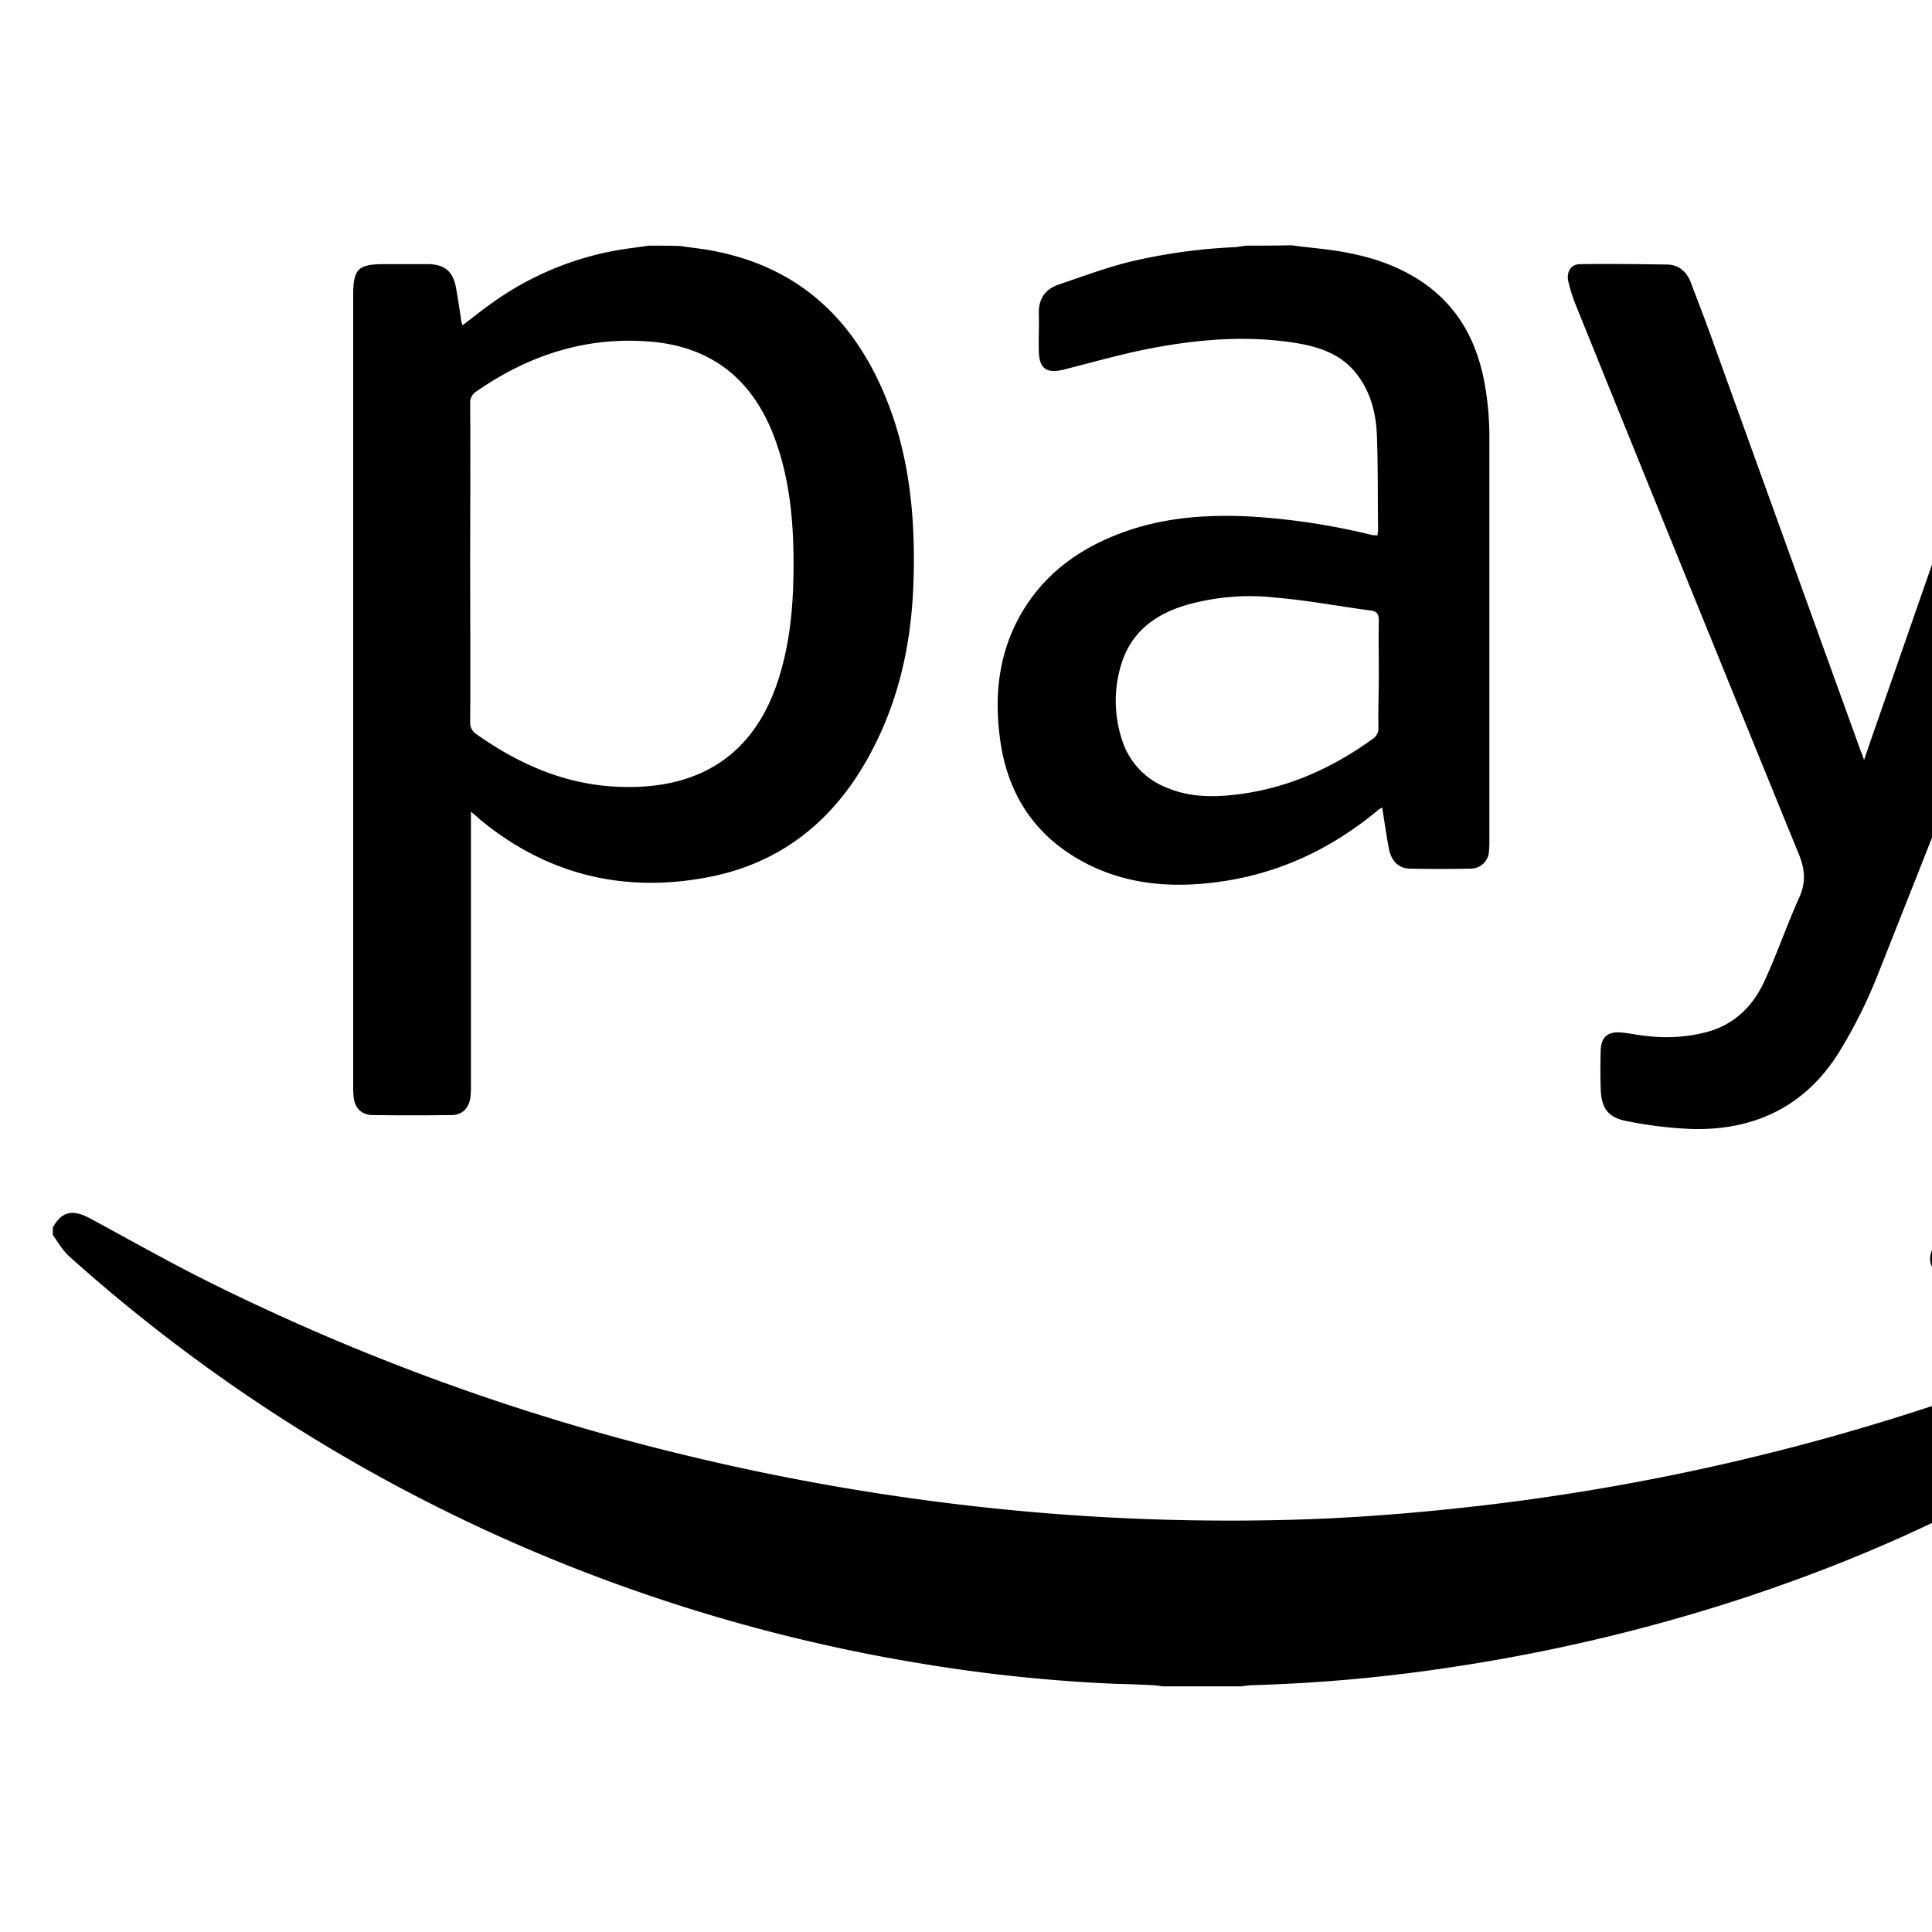 <svg xmlns="http://www.w3.org/2000/svg" version="1.1" viewBox="0 0 512 512" fill="currentColor"><path fill="currentColor" d="M14 325.3c2.3-4.2 5.2-4.9 9.7-2.5c10.4 5.6 20.6 11.4 31.2 16.7a595.88 595.88 0 0 0 127.4 46.3a616.61 616.61 0 0 0 63.2 11.8a603.33 603.33 0 0 0 95 5.2c17.4-.4 34.8-1.8 52.1-3.8a603.66 603.66 0 0 0 163.3-42.8c2.9-1.2 5.9-2 9.1-1.2c6.7 1.8 9 9 4.1 13.9a70 70 0 0 1-9.6 7.4c-30.7 21.1-64.2 36.4-99.6 47.9a473.31 473.31 0 0 1-75.1 17.6a431 431 0 0 1-53.2 4.8a21.3 21.3 0 0 0-2.5.3H308a21.3 21.3 0 0 0-2.5-.3c-3.6-.2-7.2-.3-10.7-.4a426.3 426.3 0 0 1-50.4-5.3A448.4 448.4 0 0 1 164 420a443.33 443.33 0 0 1-145.6-87c-1.8-1.6-3-3.8-4.4-5.7zM172 65.1l-4.3.6a80.92 80.92 0 0 0-38 15.1c-2.4 1.7-4.6 3.5-7.1 5.4a4.29 4.29 0 0 1-.4-1.4c-.4-2.7-.8-5.5-1.3-8.2c-.7-4.6-3-6.6-7.6-6.6h-11.5c-6.9 0-8.2 1.3-8.2 8.2v209.3c0 1 0 2 .1 3c.2 3 2 4.9 4.9 5c7 .1 14.1.1 21.1 0c2.9 0 4.7-2 5-5c.1-1 .1-2 .1-3v-72.4c1.1.9 1.7 1.4 2.2 1.9c17.9 14.9 38.5 19.8 61 15.4c20.4-4 34.6-16.5 43.8-34.9c7-13.9 9.9-28.7 10.3-44.1c.5-17.1-1.2-33.9-8.1-49.8c-8.5-19.6-22.6-32.5-43.9-36.9c-3.2-.7-6.5-1-9.8-1.5c-2.8-.1-5.5-.1-8.3-.1M124.6 107a3.48 3.48 0 0 1 1.7-3.3c13.7-9.5 28.8-14.5 45.6-13.2c14.9 1.1 27.1 8.4 33.5 25.9c3.9 10.7 4.9 21.8 4.9 33c0 10.4-.8 20.6-4 30.6c-6.8 21.3-22.4 29.4-42.6 28.5c-14-.6-26.2-6-37.4-13.9a3.57 3.57 0 0 1-1.7-3.3c.1-14.1 0-28.1 0-42.2s.1-28 0-42.1m205.7-41.9c-1 .1-2 .3-2.9.4a148 148 0 0 0-28.9 4.1c-6.1 1.6-12 3.8-17.9 5.8c-3.6 1.2-5.4 3.8-5.3 7.7c.1 3.3-.1 6.6 0 9.9c.1 4.8 2.1 6.1 6.8 4.9c7.8-2 15.6-4.2 23.5-5.7c12.3-2.3 24.7-3.3 37.2-1.4c6.5 1 12.6 2.9 16.8 8.4c3.7 4.8 5.1 10.5 5.3 16.4c.3 8.3.2 16.6.3 24.9a7.84 7.84 0 0 1-.2 1.4c-.5-.1-.9 0-1.3-.1a180.56 180.56 0 0 0-32-4.9c-11.3-.6-22.5.1-33.3 3.9c-12.9 4.5-23.3 12.3-29.4 24.9c-4.7 9.8-5.4 20.2-3.9 30.7c2 14 9 24.8 21.4 31.7c11.9 6.6 24.8 7.4 37.9 5.4c15.1-2.3 28.5-8.7 40.3-18.4a7.36 7.36 0 0 1 1.6-1.1c.6 3.8 1.1 7.4 1.8 11c.6 3.1 2.5 5.1 5.4 5.2c5.4.1 10.9.1 16.3 0a4.84 4.84 0 0 0 4.8-4.7a26.2 26.2 0 0 0 .1-2.8v-106a80 80 0 0 0-.9-12.9c-1.9-12.9-7.4-23.5-19-30.4c-6.7-4-14.1-6-21.8-7.1c-3.6-.5-7.2-.8-10.8-1.3c-3.9.1-7.9.1-11.9.1m35 127.7a3.33 3.33 0 0 1-1.5 3c-11.2 8.1-23.5 13.5-37.4 14.9c-5.7.6-11.4.4-16.8-1.8a20.08 20.08 0 0 1-12.4-13.3a32.9 32.9 0 0 1-.1-19.4c2.5-8.3 8.4-13 16.4-15.6a61.33 61.33 0 0 1 24.8-2.2c8.4.7 16.6 2.3 25 3.4c1.6.2 2.1 1 2.1 2.6c-.1 4.8 0 9.5 0 14.3s-.2 9.4-.1 14.1m259.9 129.4c-1-5-4.8-6.9-9.1-8.3a88.42 88.42 0 0 0-21-3.9a147.32 147.32 0 0 0-39.2 1.9c-14.3 2.7-27.9 7.3-40 15.6a13.75 13.75 0 0 0-3.7 3.5a5.11 5.11 0 0 0-.5 4c.4 1.5 2.1 1.9 3.6 1.8a16.2 16.2 0 0 0 2.2-.1c7.8-.8 15.5-1.7 23.3-2.5c11.4-1.1 22.9-1.8 34.3-.9a71.64 71.64 0 0 1 14.4 2.7c5.1 1.4 7.4 5.2 7.6 10.4c.4 8-1.4 15.7-3.5 23.3c-4.1 15.4-10 30.3-15.8 45.1a17.6 17.6 0 0 0-1 3c-.5 2.9 1.2 4.8 4.1 4.1a10.56 10.56 0 0 0 4.8-2.5a145.91 145.91 0 0 0 12.7-13.4c12.8-16.4 20.3-35.3 24.7-55.6c.8-3.6 1.4-7.3 2.1-10.9zM493.1 199q-19.35-53.55-38.7-107.2c-2-5.7-4.2-11.3-6.3-16.9c-1.1-2.9-3.2-4.8-6.4-4.8c-7.6-.1-15.2-.2-22.9-.1c-2.5 0-3.7 2-3.2 4.5a43.1 43.1 0 0 0 1.9 6.1q29.4 72.75 59.1 145.5c1.7 4.1 2.1 7.6.2 11.8c-3.3 7.3-5.9 15-9.3 22.3c-3 6.5-8 11.4-15.2 13.3a42.13 42.13 0 0 1-15.4 1.1c-2.5-.2-5-.8-7.5-1c-3.4-.2-5.1 1.3-5.2 4.8q-.15 5 0 9.9c.1 5.5 2 8 7.4 8.9a108.18 108.18 0 0 0 16.9 2c17.1.4 30.7-6.5 39.5-21.4a131.63 131.63 0 0 0 9.2-18.4q35.55-89.7 70.6-179.6a26.62 26.62 0 0 0 1.6-5.5c.4-2.8-.9-4.4-3.7-4.4c-6.6-.1-13.3 0-19.9 0a7.54 7.54 0 0 0-7.7 5.2c-.5 1.4-1.1 2.7-1.6 4.1l-34.8 100c-2.5 7.2-5.1 14.5-7.7 22.2c-.4-1.1-.6-1.7-.9-2.4"/></svg>